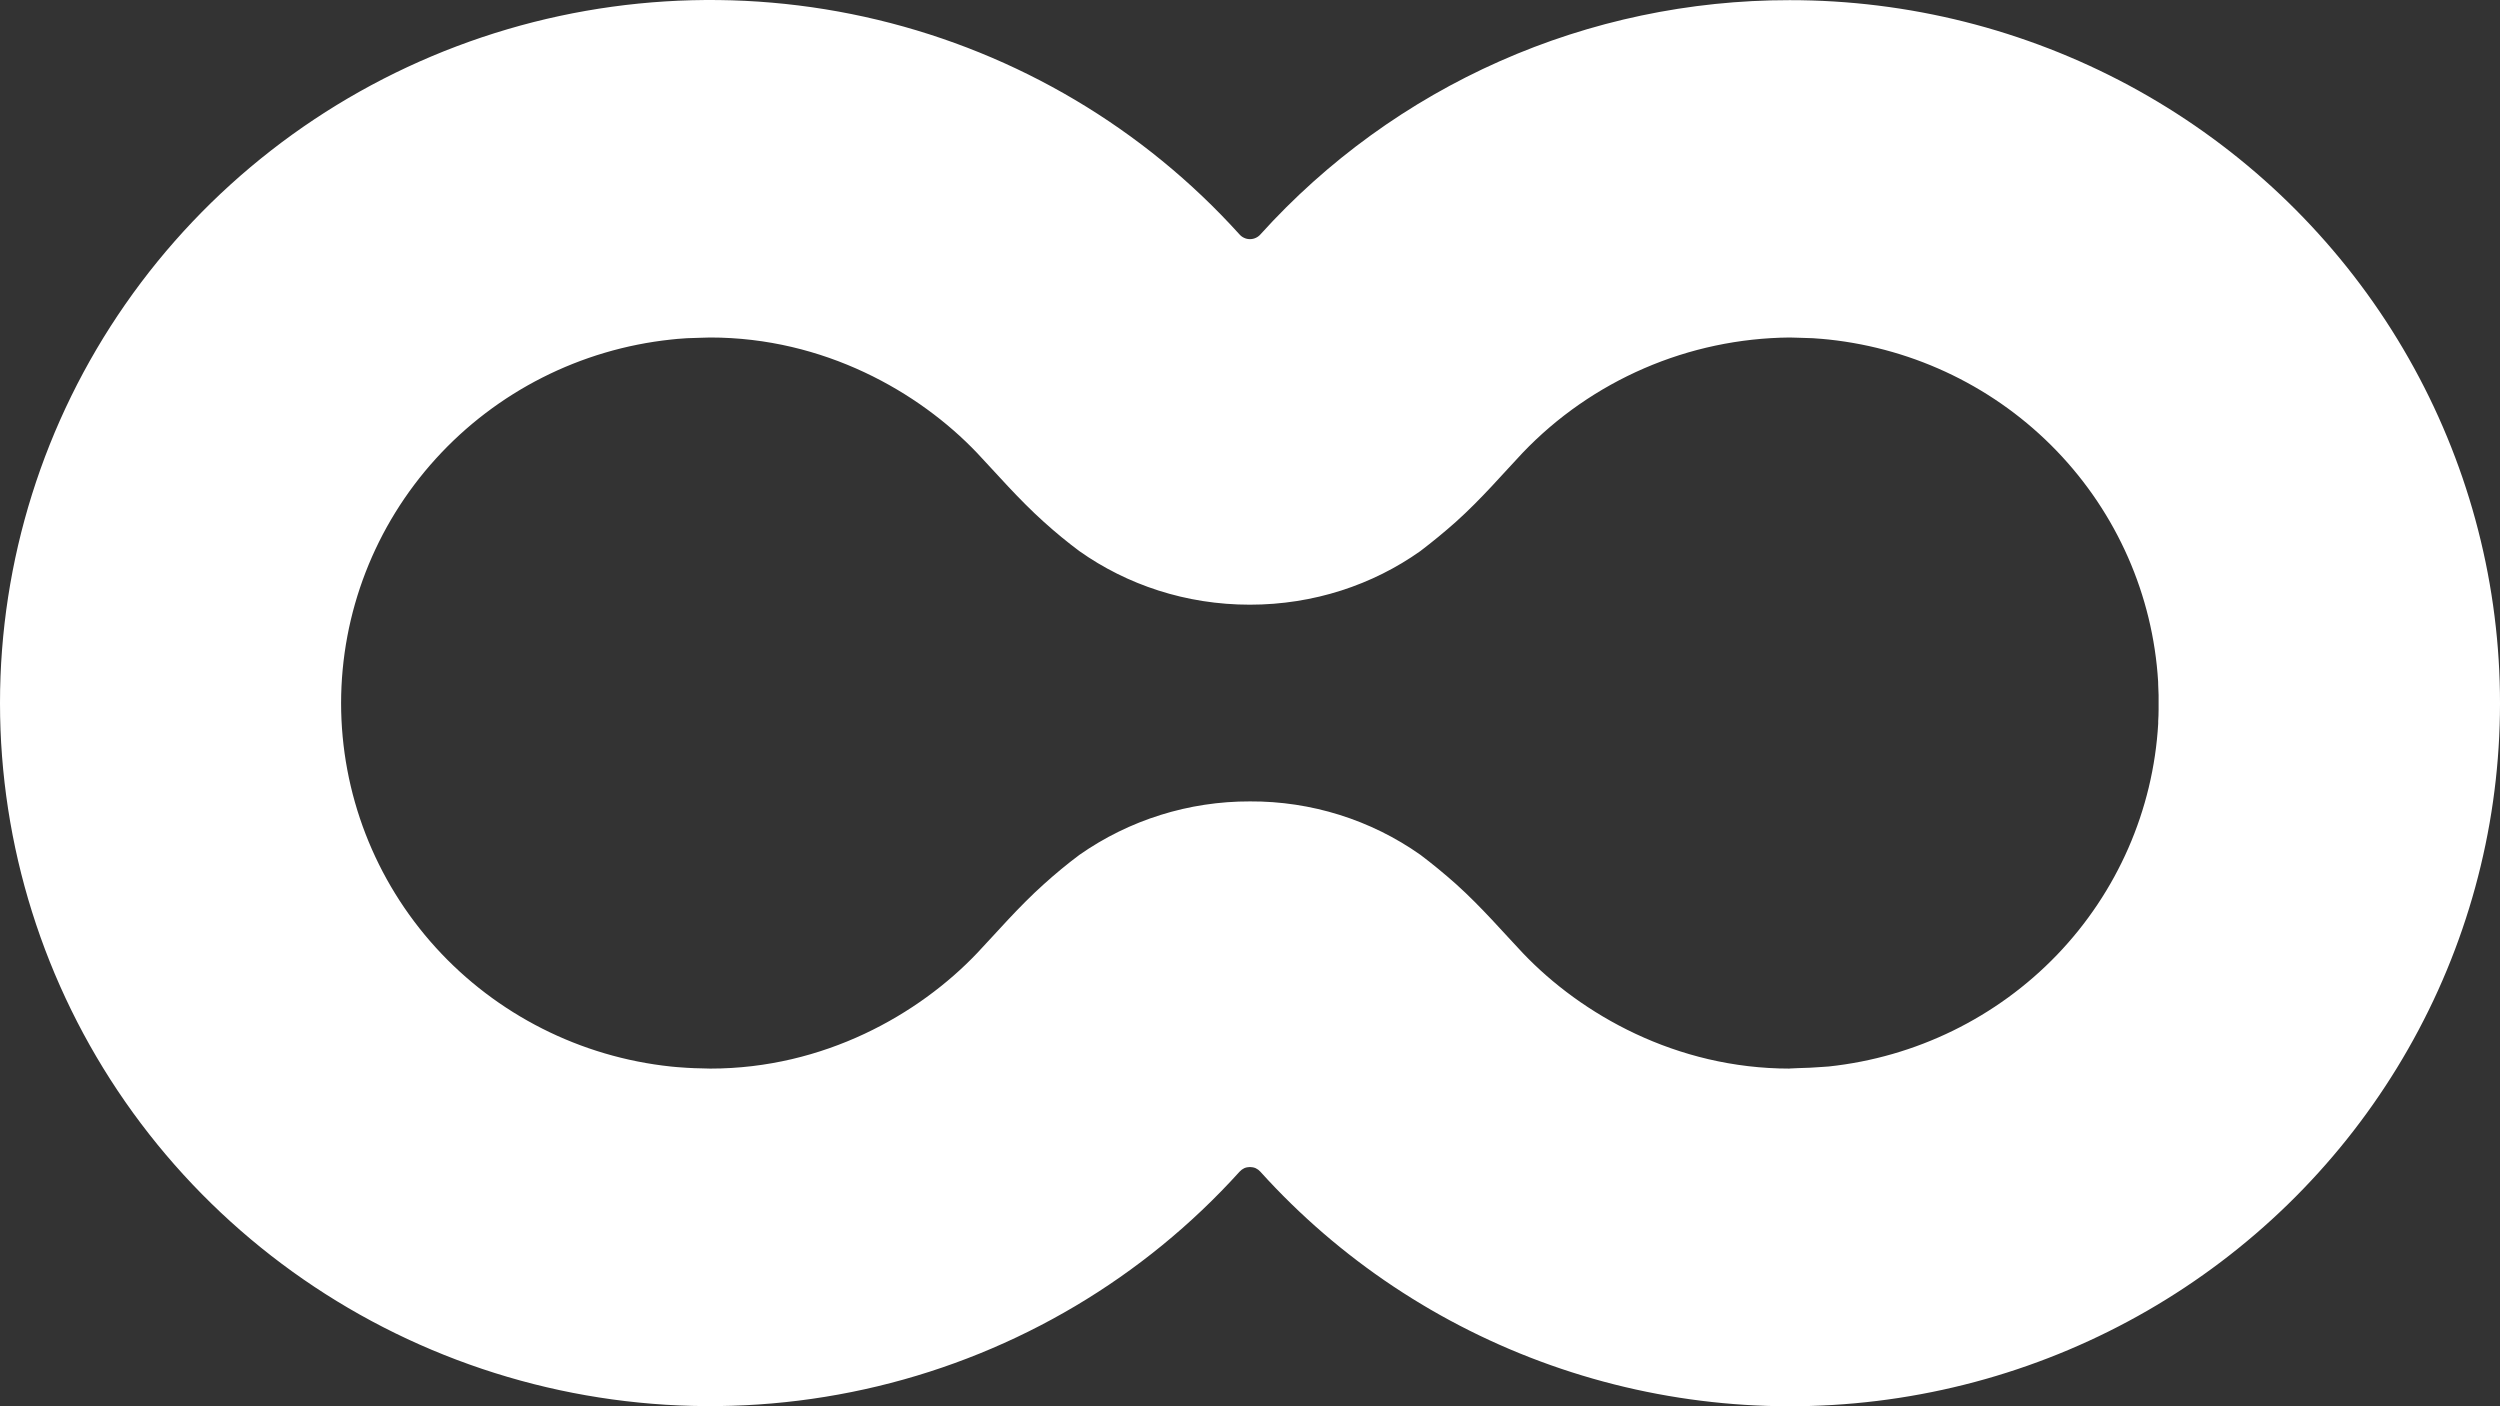 <svg width="32" height="18" viewBox="0 0 32 18" fill="none" xmlns="http://www.w3.org/2000/svg">
<rect x="0" y="0" width="32" height="18" fill="#333333" stroke="none"/>
<path d="M22.907 0.002C21.628 0.001 20.363 0.267 19.196 0.784C18.029 1.301 16.985 2.057 16.133 3.001C16.116 3.02 16.096 3.035 16.073 3.045C16.05 3.056 16.025 3.061 15.999 3.061C15.974 3.061 15.949 3.056 15.926 3.045C15.903 3.035 15.883 3.02 15.866 3.001C14.639 1.642 13.024 0.684 11.235 0.254C9.446 -0.176 7.567 -0.058 5.847 0.592C4.127 1.242 2.647 2.394 1.603 3.896C0.559 5.397 0 7.177 0 8.999C0 10.822 0.559 12.602 1.603 14.103C2.647 15.604 4.127 16.756 5.847 17.406C7.567 18.057 9.446 18.174 11.235 17.744C13.024 17.314 14.639 16.356 15.866 14.998C15.883 14.979 15.903 14.964 15.926 14.953C15.949 14.943 15.974 14.938 15.999 14.938C16.025 14.938 16.05 14.943 16.073 14.953C16.096 14.964 16.116 14.979 16.133 14.998C17.143 16.117 18.421 16.968 19.849 17.474C21.276 17.98 22.809 18.124 24.308 17.893C25.806 17.662 27.223 17.064 28.428 16.152C29.633 15.241 30.588 14.046 31.208 12.675C31.827 11.305 32.09 9.803 31.973 8.306C31.856 6.809 31.362 5.365 30.537 4.105C29.712 2.845 28.582 1.81 27.25 1.093C25.917 0.377 24.425 0.001 22.908 0.002M22.908 13.678C21.455 13.678 20.24 12.984 19.494 12.201C19.257 11.951 18.962 11.608 18.638 11.317C18.483 11.179 18.331 11.055 18.183 10.943C17.546 10.493 16.782 10.254 15.999 10.258C15.218 10.256 14.455 10.495 13.817 10.942C13.659 11.06 13.508 11.185 13.362 11.317C13.037 11.608 12.743 11.951 12.506 12.201C11.761 12.984 10.547 13.678 9.092 13.678L8.982 13.675C8.92 13.674 8.857 13.672 8.794 13.668C8.751 13.666 8.708 13.663 8.667 13.659L8.591 13.652C7.431 13.53 6.357 12.987 5.577 12.128C4.797 11.269 4.366 10.154 4.366 8.999V9.019V8.979V8.999C4.367 7.844 4.798 6.731 5.578 5.872C6.358 5.013 7.431 4.469 8.591 4.346L8.67 4.338L8.794 4.329L8.982 4.323L9.09 4.32C10.545 4.32 11.76 5.014 12.506 5.797C12.743 6.048 13.038 6.39 13.361 6.68C13.516 6.82 13.668 6.944 13.817 7.055C14.425 7.485 15.179 7.74 15.998 7.74C16.817 7.74 17.571 7.485 18.179 7.055C18.335 6.936 18.488 6.811 18.635 6.68C18.959 6.39 19.252 6.048 19.489 5.797C19.929 5.336 20.459 4.968 21.046 4.714C21.633 4.46 22.266 4.326 22.907 4.32L23.015 4.323L23.204 4.329L23.324 4.338L23.408 4.346C24.52 4.465 25.553 4.969 26.325 5.771C27.097 6.573 27.557 7.619 27.624 8.724L27.625 8.769L27.63 8.896V9.087C27.63 9.135 27.628 9.183 27.625 9.231V9.262C27.561 10.369 27.102 11.418 26.33 12.222C25.557 13.026 24.522 13.532 23.408 13.651L23.322 13.657C23.22 13.665 23.117 13.67 23.014 13.672L22.905 13.677L22.908 13.678Z" fill="white"/>
</svg>
